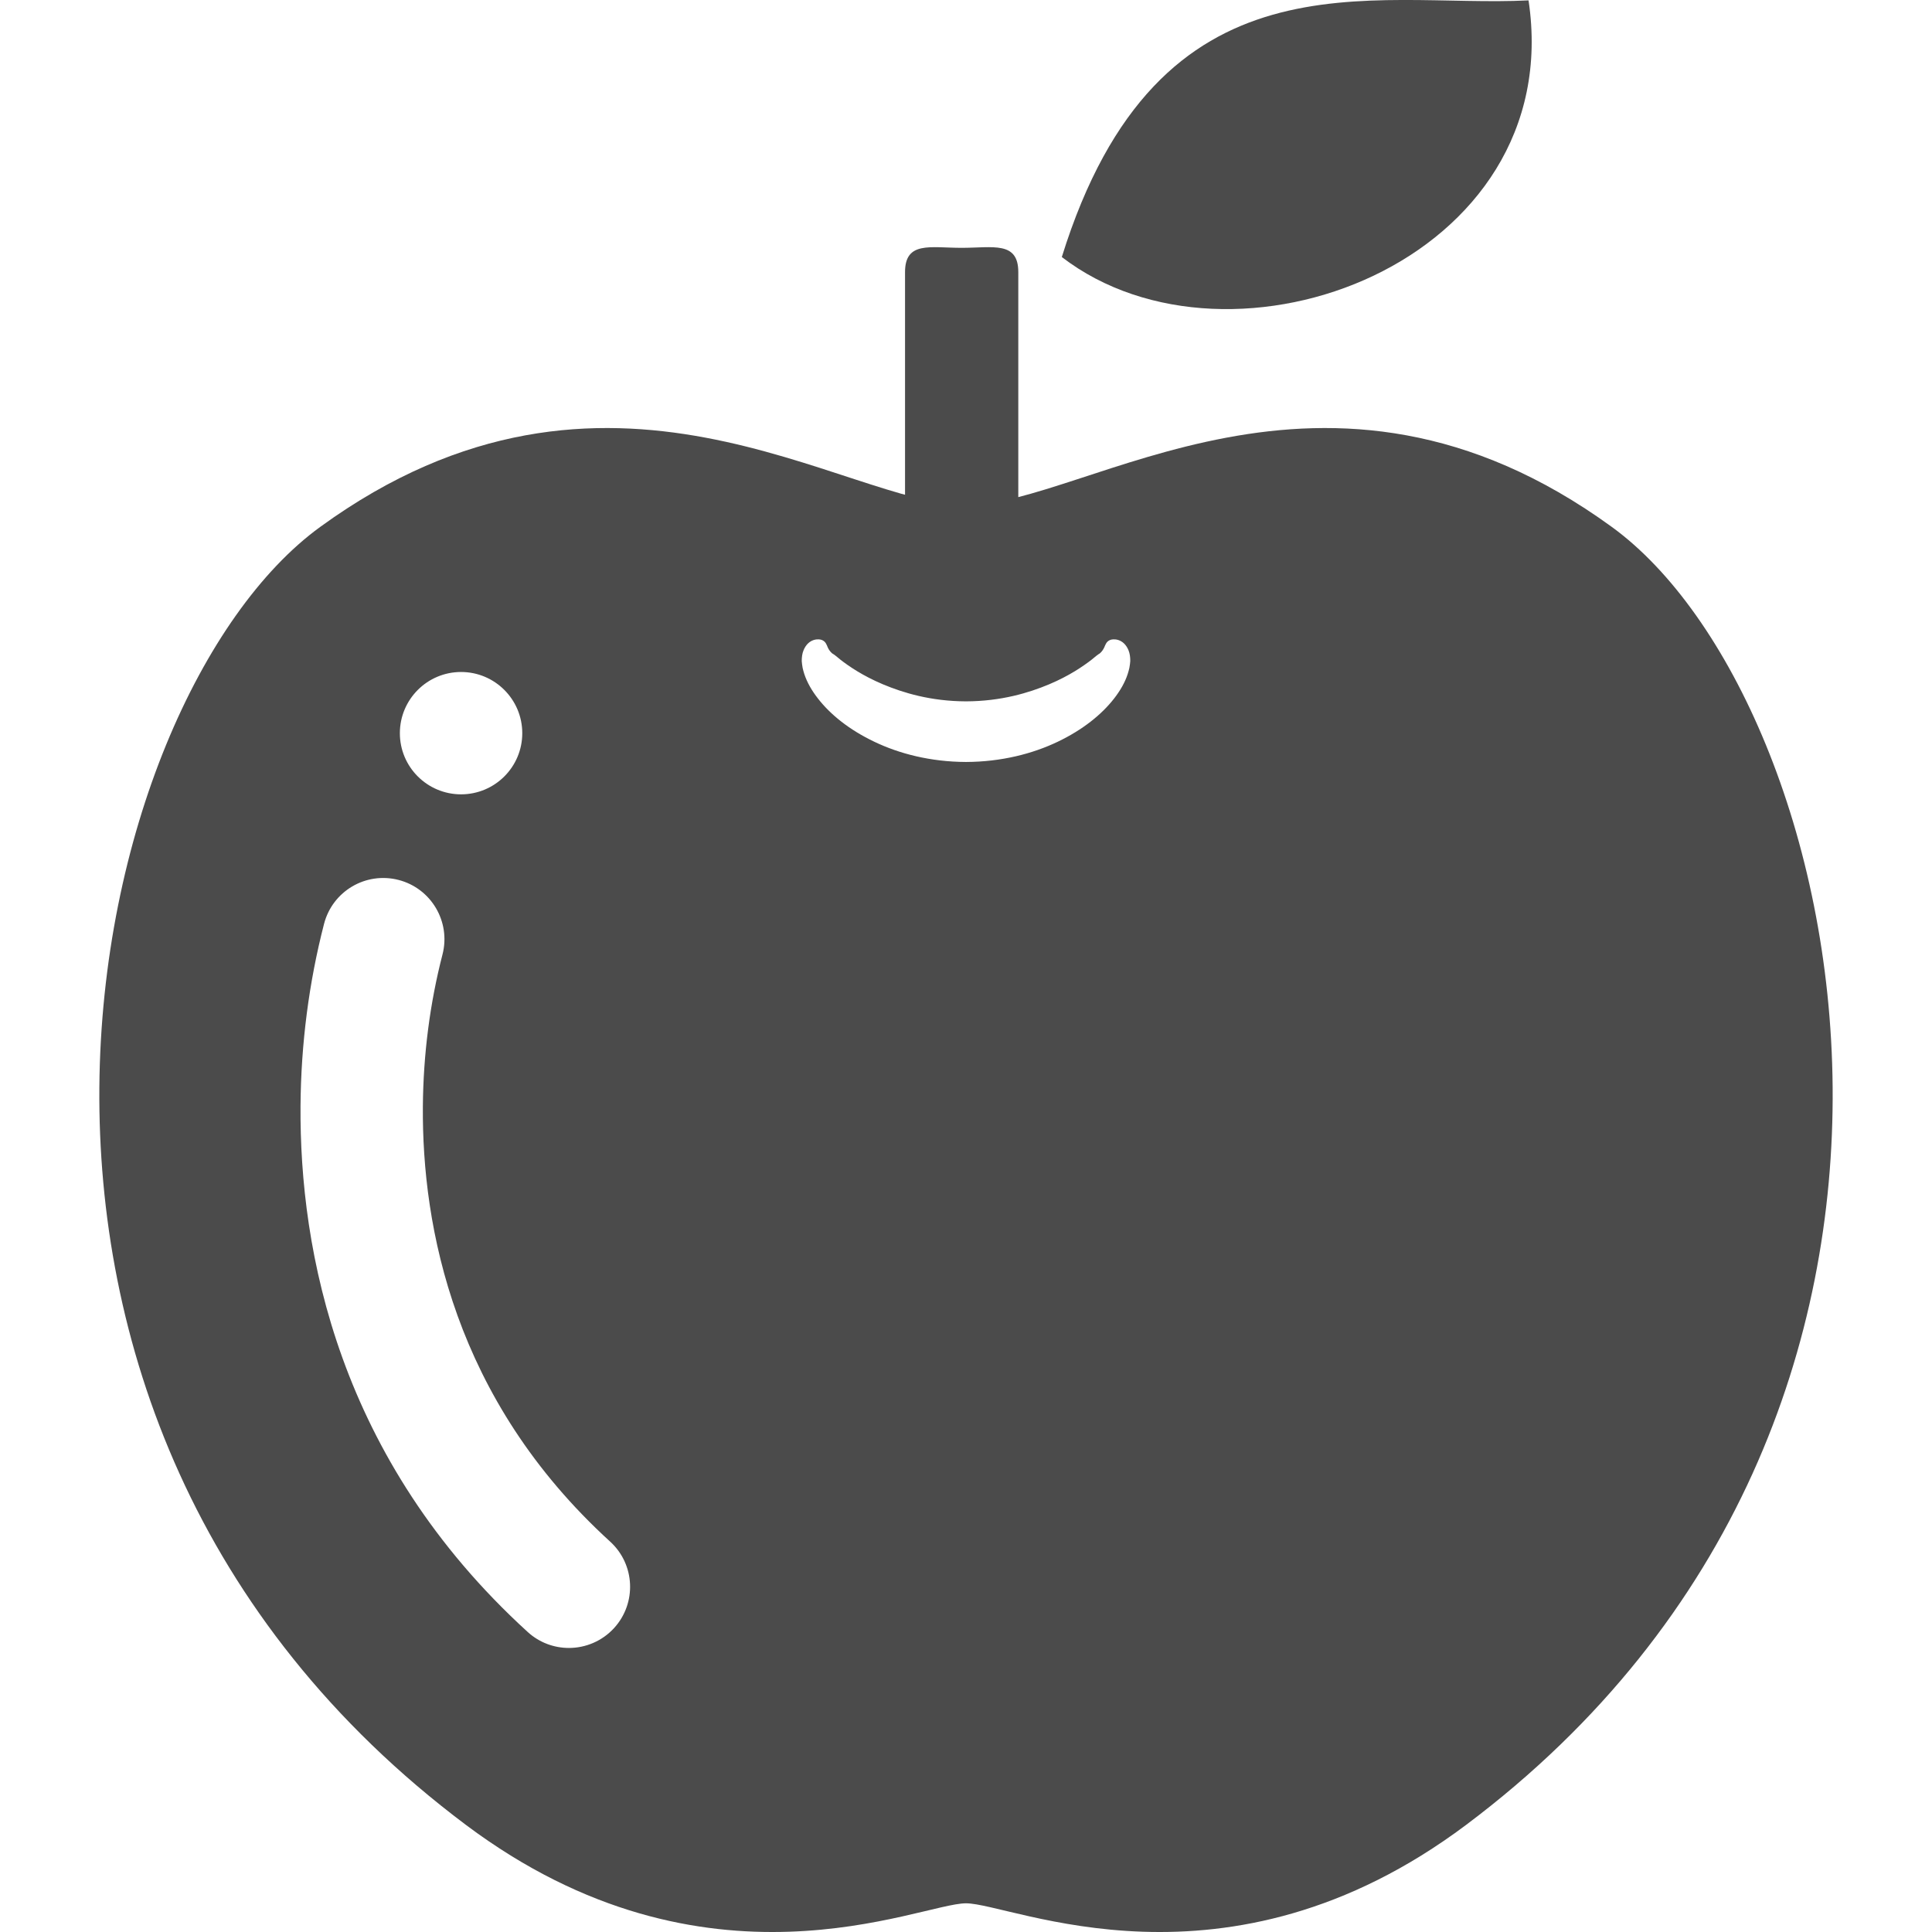 <!--?xml version="1.0" encoding="utf-8"?-->
<!-- Generator: Adobe Illustrator 15.1.0, SVG Export Plug-In . SVG Version: 6.00 Build 0)  -->

<svg version="1.1" id="_x32_" xmlns="http://www.w3.org/2000/svg" xmlns:xlink="http://www.w3.org/1999/xlink" x="0px" y="0px" width="512px" height="512px" viewBox="0 0 512 512" style="width: 32px; height: 32px; opacity: 1;" xml:space="preserve">
<style type="text/css">

	.st0{fill:#ff6347;}

</style>
<g>
	<path class="st0" d="M281.391,68.116c25.688-82.594,81.984-65.922,123.688-68.016C415.469,69.366,326.406,102.726,281.391,68.116z" style="fill: rgb(75, 75, 75);"></path>
	<path class="st0" d="M269.859,140.71c0,8.297-6.719,12.438-15,12.438l0,0c-8.297,0-15.016-4.141-15.016-12.438V72.116
		c0-8.281,6.719-6.438,15.016-6.438l0,0c8.281,0,15-1.844,15,6.438V140.71z" style="fill: rgb(75, 75, 75);"></path>
	<path class="st0" d="M427.156,139.647c-76.188-55.406-139.125-5.766-171.156-5.766s-94.969-49.641-171.156,5.766
		c-62.875,45.703-106.031,235.469,38.625,343.969c63.75,47.797,120.375,20.781,132.531,20.781s68.781,27.016,132.531-20.781
		C533.188,375.116,490.031,185.351,427.156,139.647z M122.188,178.085c8.953,0,16.219,7.266,16.219,16.219
		s-7.266,16.203-16.219,16.203s-16.219-7.25-16.219-16.203S113.234,178.085,122.188,178.085z M162.75,431.444
		c-3.203,3.5-7.594,5.281-11.984,5.281c-3.891,0-7.813-1.391-10.922-4.234c-50.281-45.828-60.484-101.141-60.203-139.469
		c0.125-16.469,2.234-32.688,6.234-48.188c2.25-8.672,11.047-13.875,19.75-11.641c8.656,2.234,13.875,11.078,11.641,19.75
		c-3.344,12.938-5.094,26.516-5.203,40.328c-0.234,31.719,8.172,77.484,49.625,115.266
		C168.313,414.569,168.781,424.819,162.75,431.444z M299.297,176.991c-0.125,0.516-0.266,1.109-0.453,1.656
		c-0.719,2.203-1.969,4.375-3.609,6.484c-3.297,4.234-8.297,8.266-14.891,11.422c-6.609,3.172-14.938,5.344-24.344,5.375
		c-9.406-0.031-17.734-2.203-24.328-5.375c-6.609-3.156-11.609-7.188-14.891-11.422c-1.656-2.109-2.891-4.281-3.625-6.484
		c-0.188-0.547-0.328-1.141-0.453-1.656c-0.094-0.625-0.203-1.234-0.234-1.781c0-1.063,0.125-2.016,0.453-2.813
		c1.297-3.297,4.172-3.172,4.984-2.75c0.891,0.422,1.078,1.016,1.484,1.984c0.234,0.484,0.594,1.063,1.156,1.531
		c0.516,0.281,1.156,0.813,2.25,1.719c2.172,1.672,5.75,4.172,11.188,6.469c5.406,2.266,12.703,4.484,22.016,4.516
		c9.313-0.031,16.625-2.25,22.031-4.516c5.438-2.297,9-4.797,11.188-6.469c1.078-0.906,1.734-1.438,2.234-1.719
		c0.563-0.469,0.922-1.047,1.156-1.531c0.422-0.969,0.609-1.563,1.484-1.984c0.813-0.422,3.688-0.547,5,2.75
		c0.313,0.797,0.453,1.75,0.438,2.813C299.5,175.757,299.406,176.366,299.297,176.991z" style="fill: rgb(75, 75, 75);"></path>
</g>
</svg>
